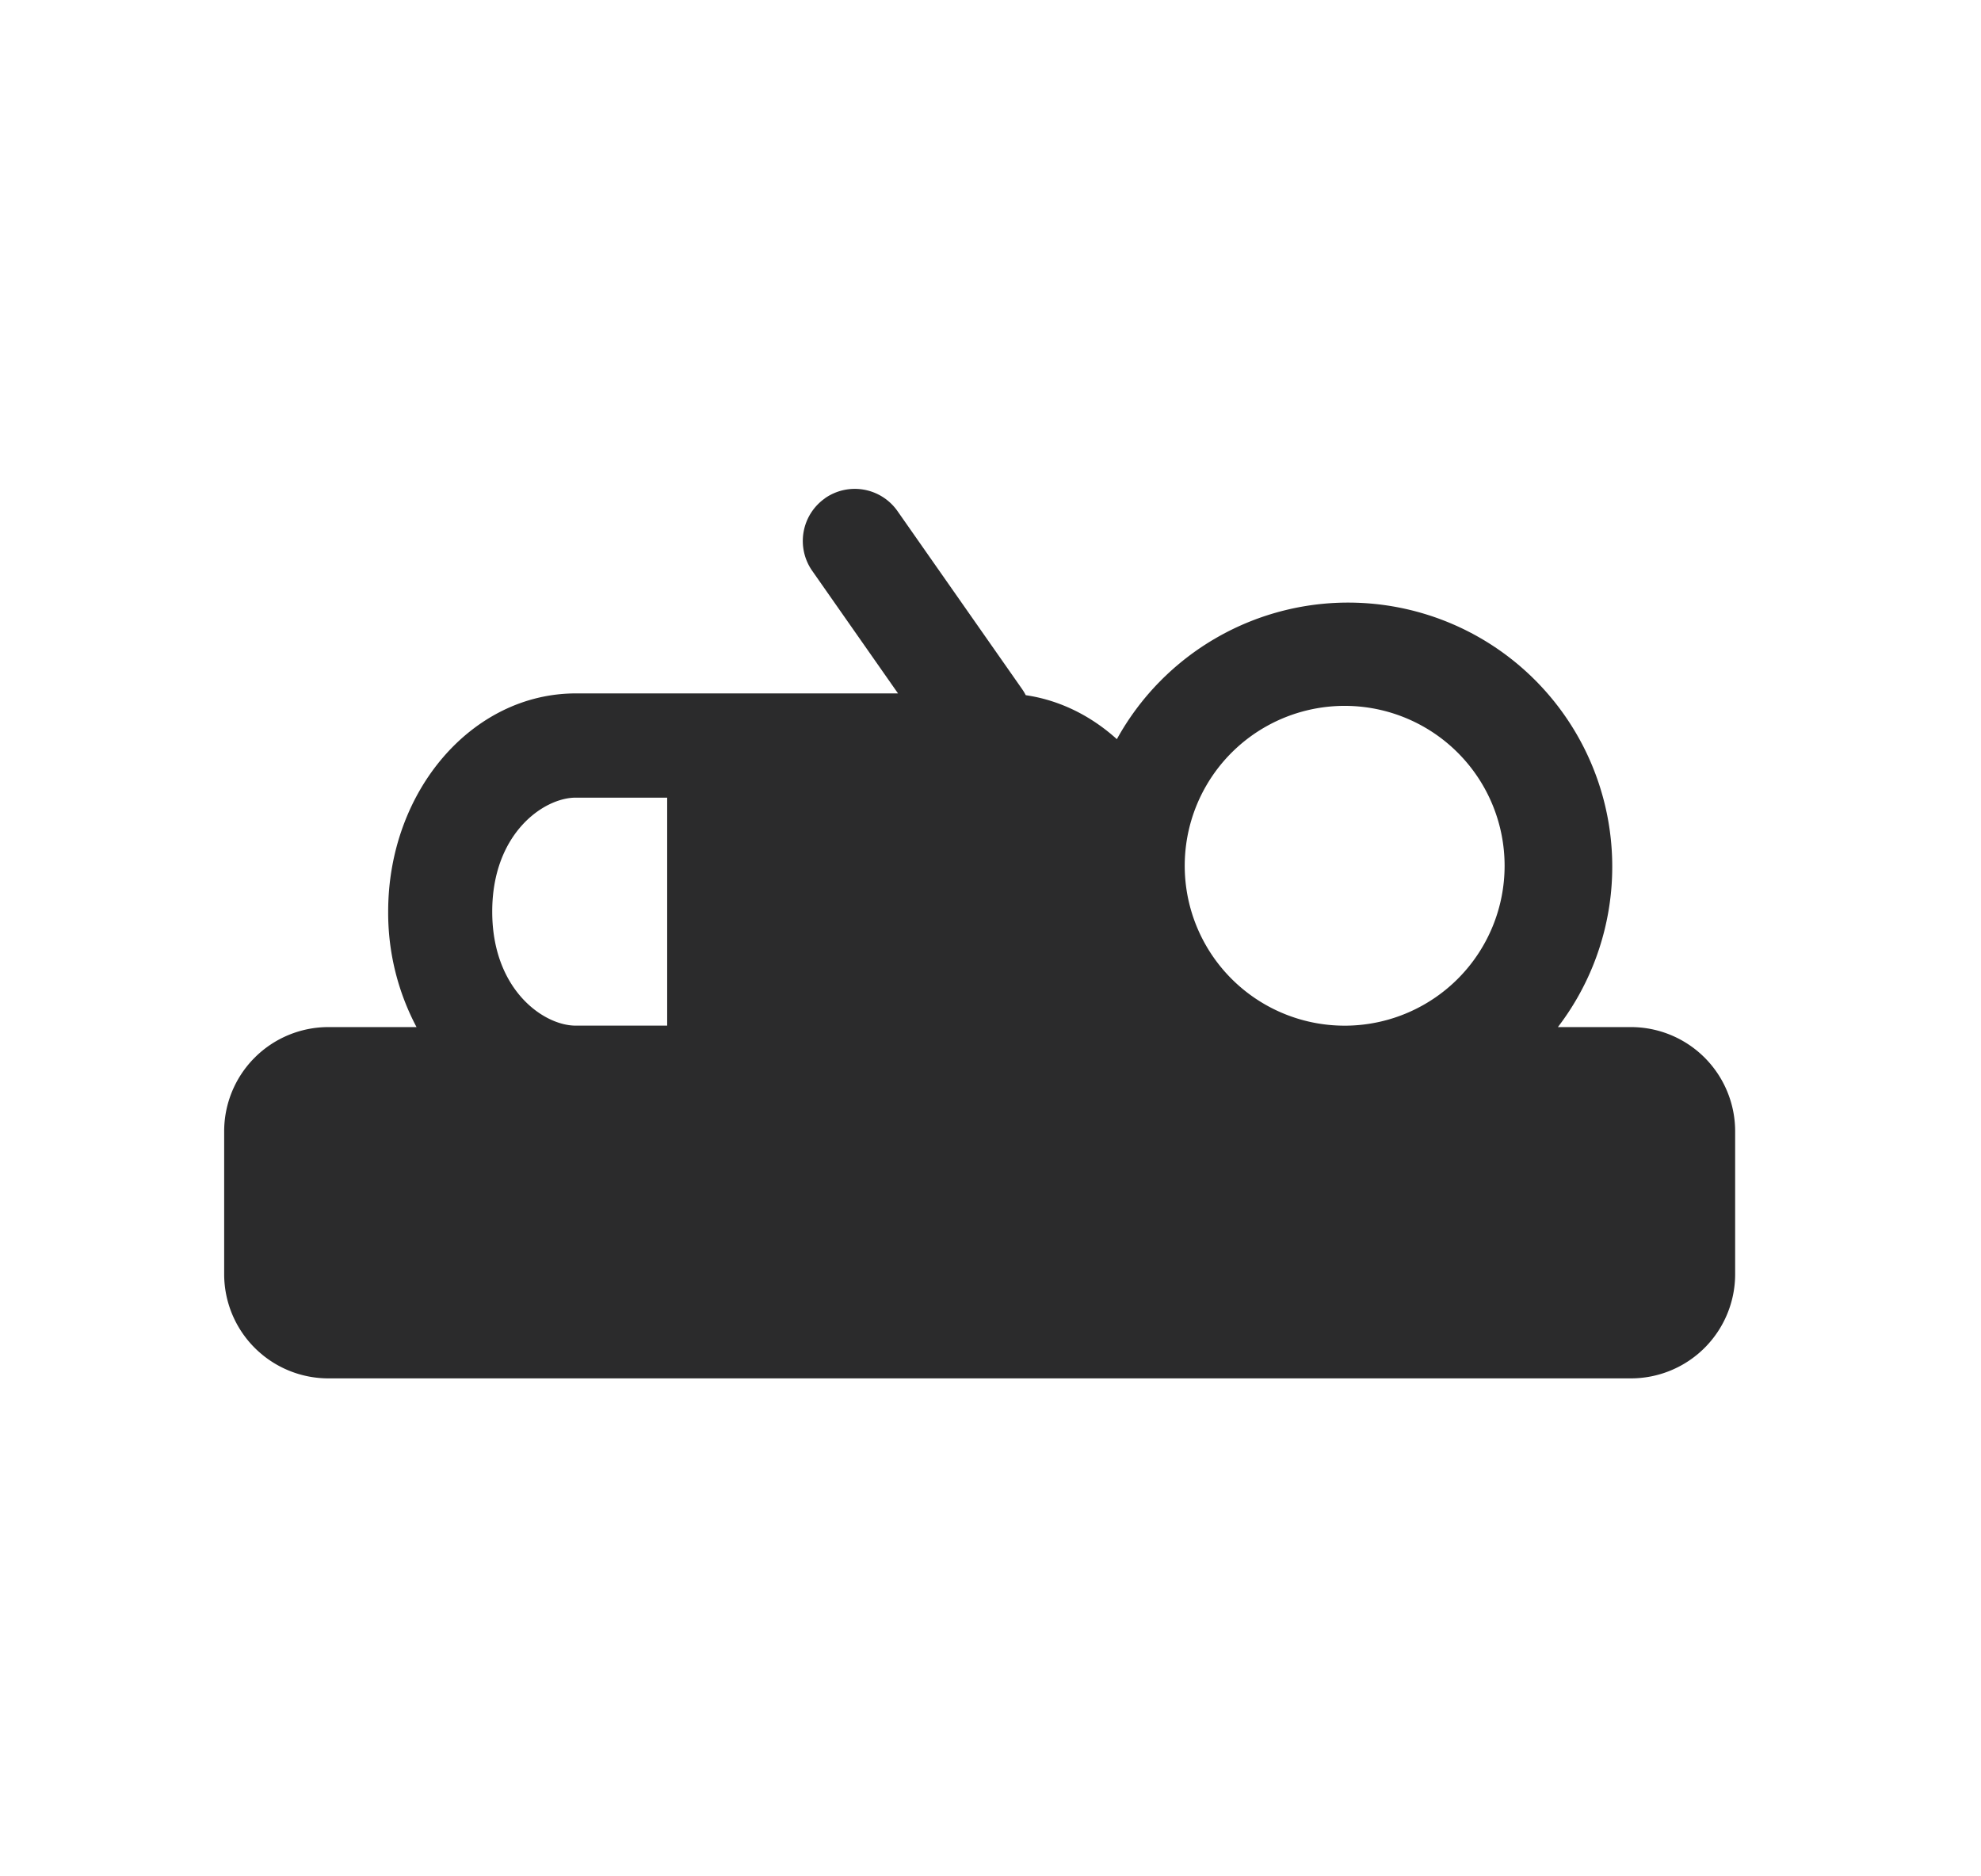 <svg xmlns="http://www.w3.org/2000/svg" width="19" height="18" fill="none"><path fill="#2B2B2C" fill-rule="evenodd" d="M7.912 4.78a.5.5 0 0 1 .696.123l1.194 1.706c.014.02.026.04.036.06.327.048.626.198.874.422a2.533 2.533 0 1 1 4.23 2.762h.7a1 1 0 0 1 1 1v1.37a1 1 0 0 1-1 1H3.15a1 1 0 0 1-1-1v-1.37a1 1 0 0 1 1-1h.845a2.341 2.341 0 0 1-.272-1.108c0-1.156.805-2.093 1.8-2.093h3.09l-.823-1.176a.5.5 0 0 1 .123-.696Zm5.024 5.059a1.534 1.534 0 1 1 0-3.067 1.534 1.534 0 0 1 0 3.067Zm-6.537 0V7.652h-.878c-.305 0-.8.342-.8 1.093 0 .752.495 1.094.8 1.094H6.4Z" clip-rule="evenodd"/></svg>